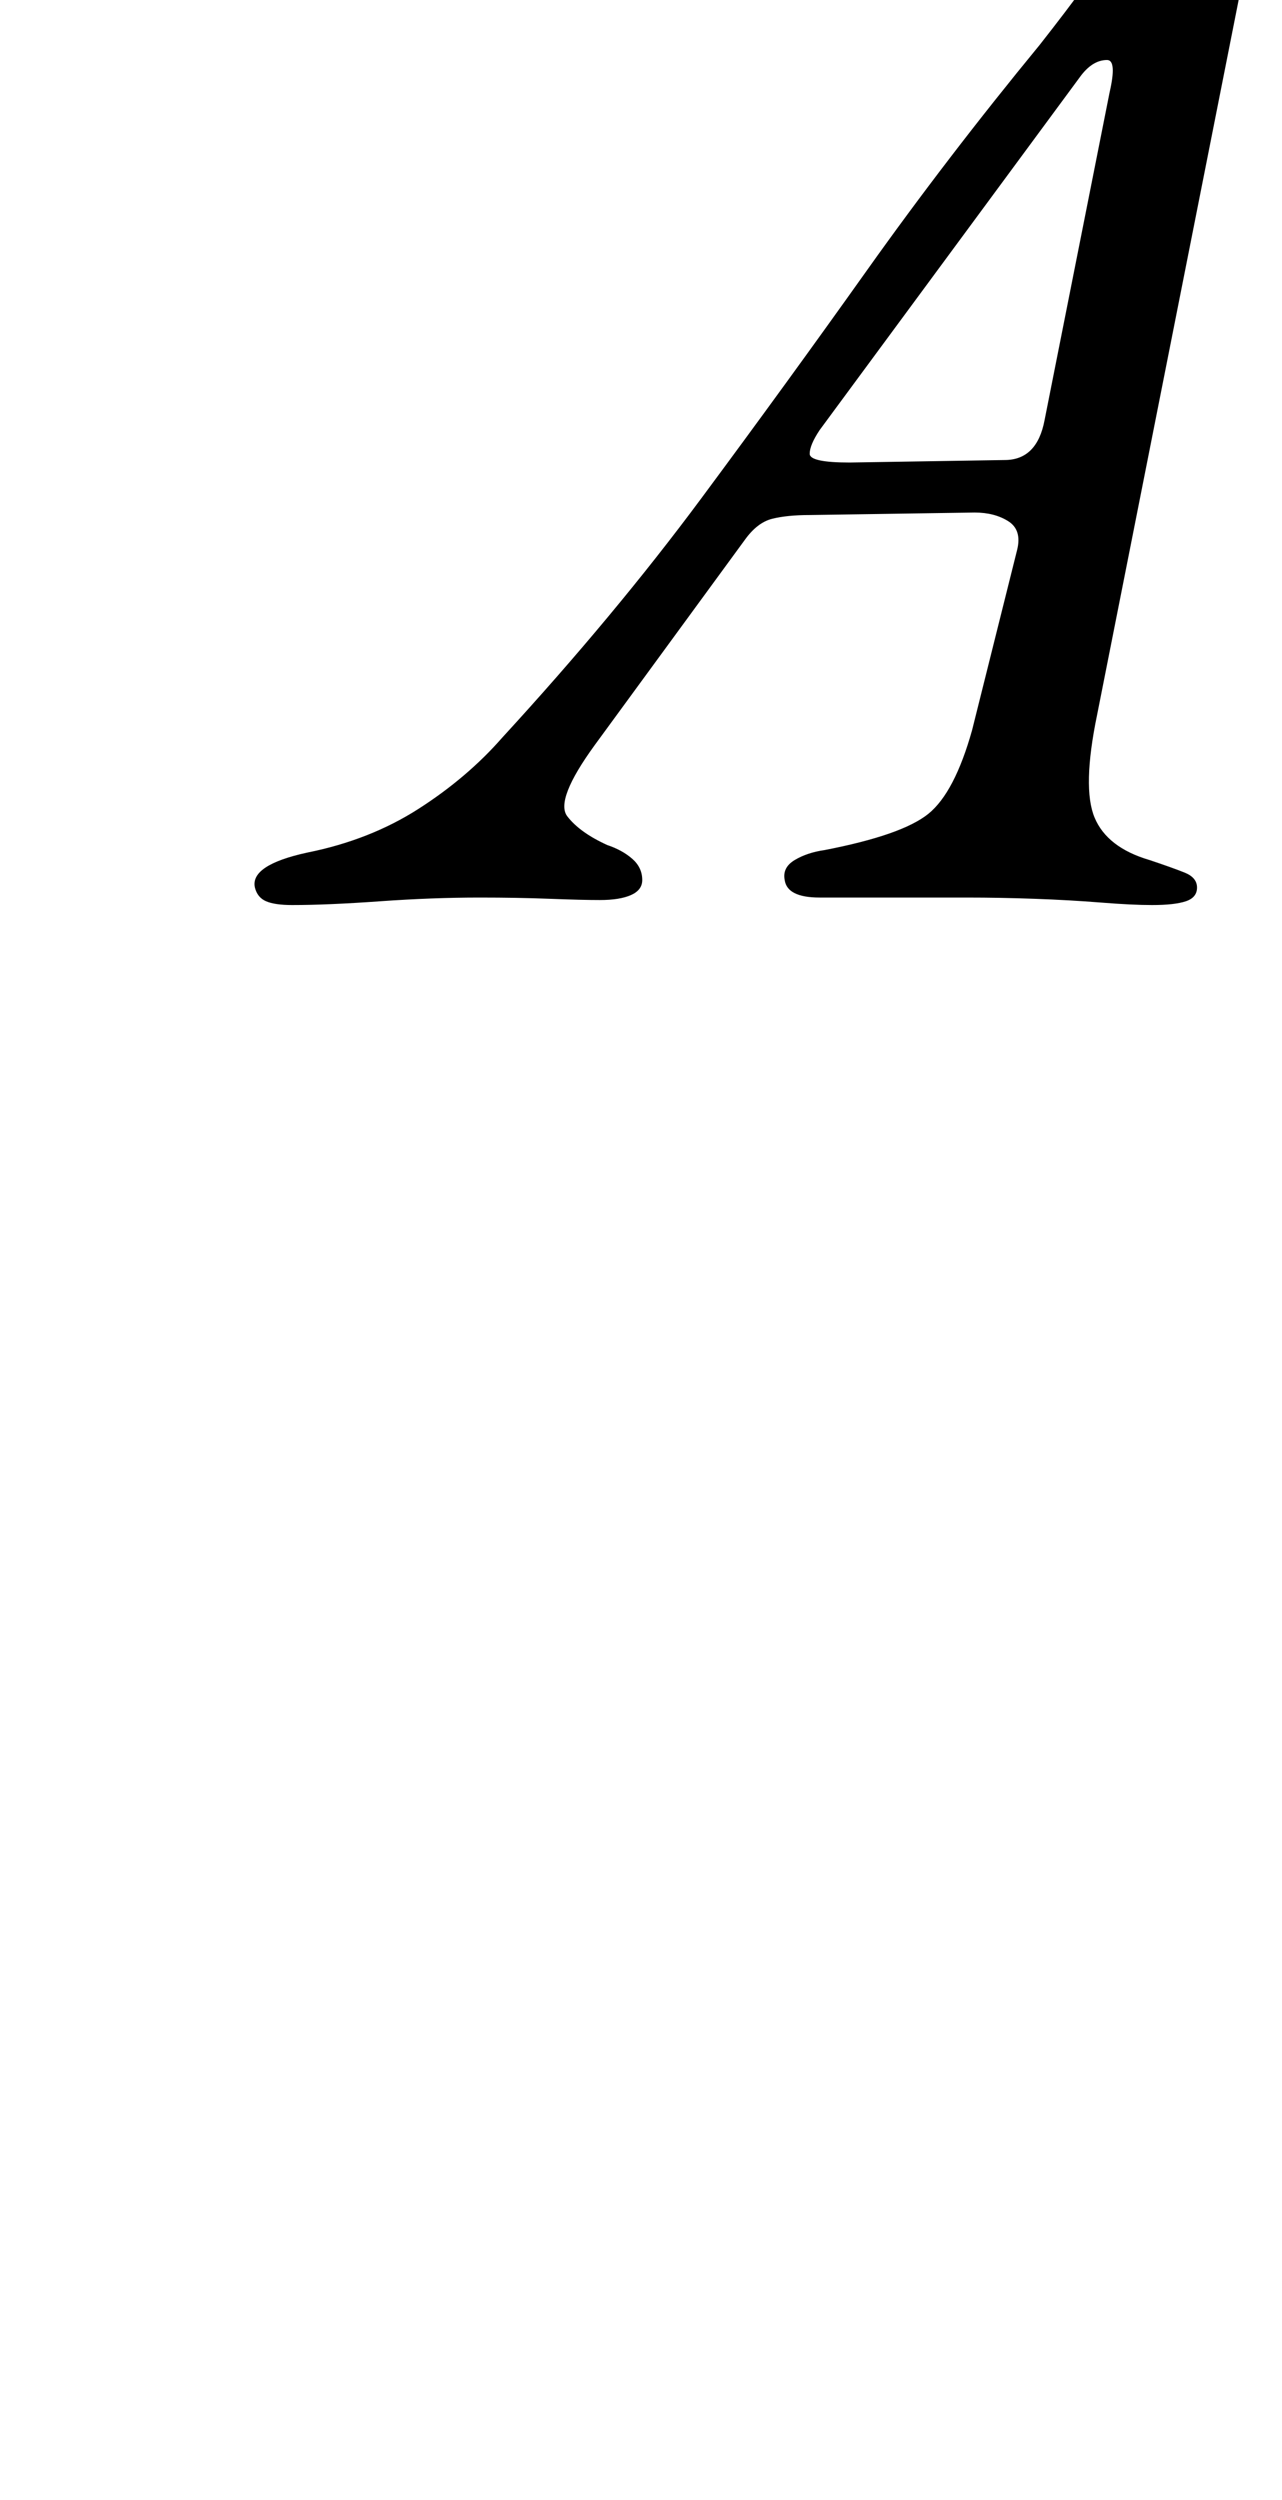 <?xml version="1.0" standalone="no"?>
<!DOCTYPE svg PUBLIC "-//W3C//DTD SVG 1.1//EN" "http://www.w3.org/Graphics/SVG/1.1/DTD/svg11.dtd" >
<svg xmlns="http://www.w3.org/2000/svg" xmlns:xlink="http://www.w3.org/1999/xlink" version="1.1" viewBox="-10 0 513 1000">
  <g transform="matrix(1 0 0 -1 0 800)">
   <path fill="currentColor"
d="M107 438q-7 0 -10.5 1.5t-4.5 5.5q-2 9 21 14q25 5 44.5 17.5t33.5 28.5q45 49 79.5 95.5t66.5 91.5t69 90q11 14 17.5 23t10.5 9q9 0 15 1.5t11.5 5t9.5 9.5q9 10 12 13t6 3t4 -3.5t-1 -15.5l-62 -313q-6 -29 -1 -41t22 -17q9 -3 14 -5t5 -6t-4.5 -5.5t-13.5 -1.5
q-8 0 -20.5 1t-26.5 1.5t-27 0.5h-32h-27q-13 0 -14 7q-1 5 4 8t12 4q31 6 41.5 14.5t17.5 33.5l18 72q2 8 -3.5 11.5t-13.5 3.5l-66 -1q-9 0 -15 -1.5t-11 -8.5l-60 -82q-16 -22 -11 -28.5t16 -11.5q6 -2 10 -5.5t4 -8.5q0 -4 -4.5 -6t-12.5 -2q-7 0 -20 0.5t-28 0.5
q-19 0 -40 -1.5t-35 -1.5zM330 615l62 1q13 0 16 16l26 131q3 13 -1 13q-6 0 -11 -7l-104 -141q-4 -6 -4 -9.5t16 -3.5z" />
  </g>

</svg>
